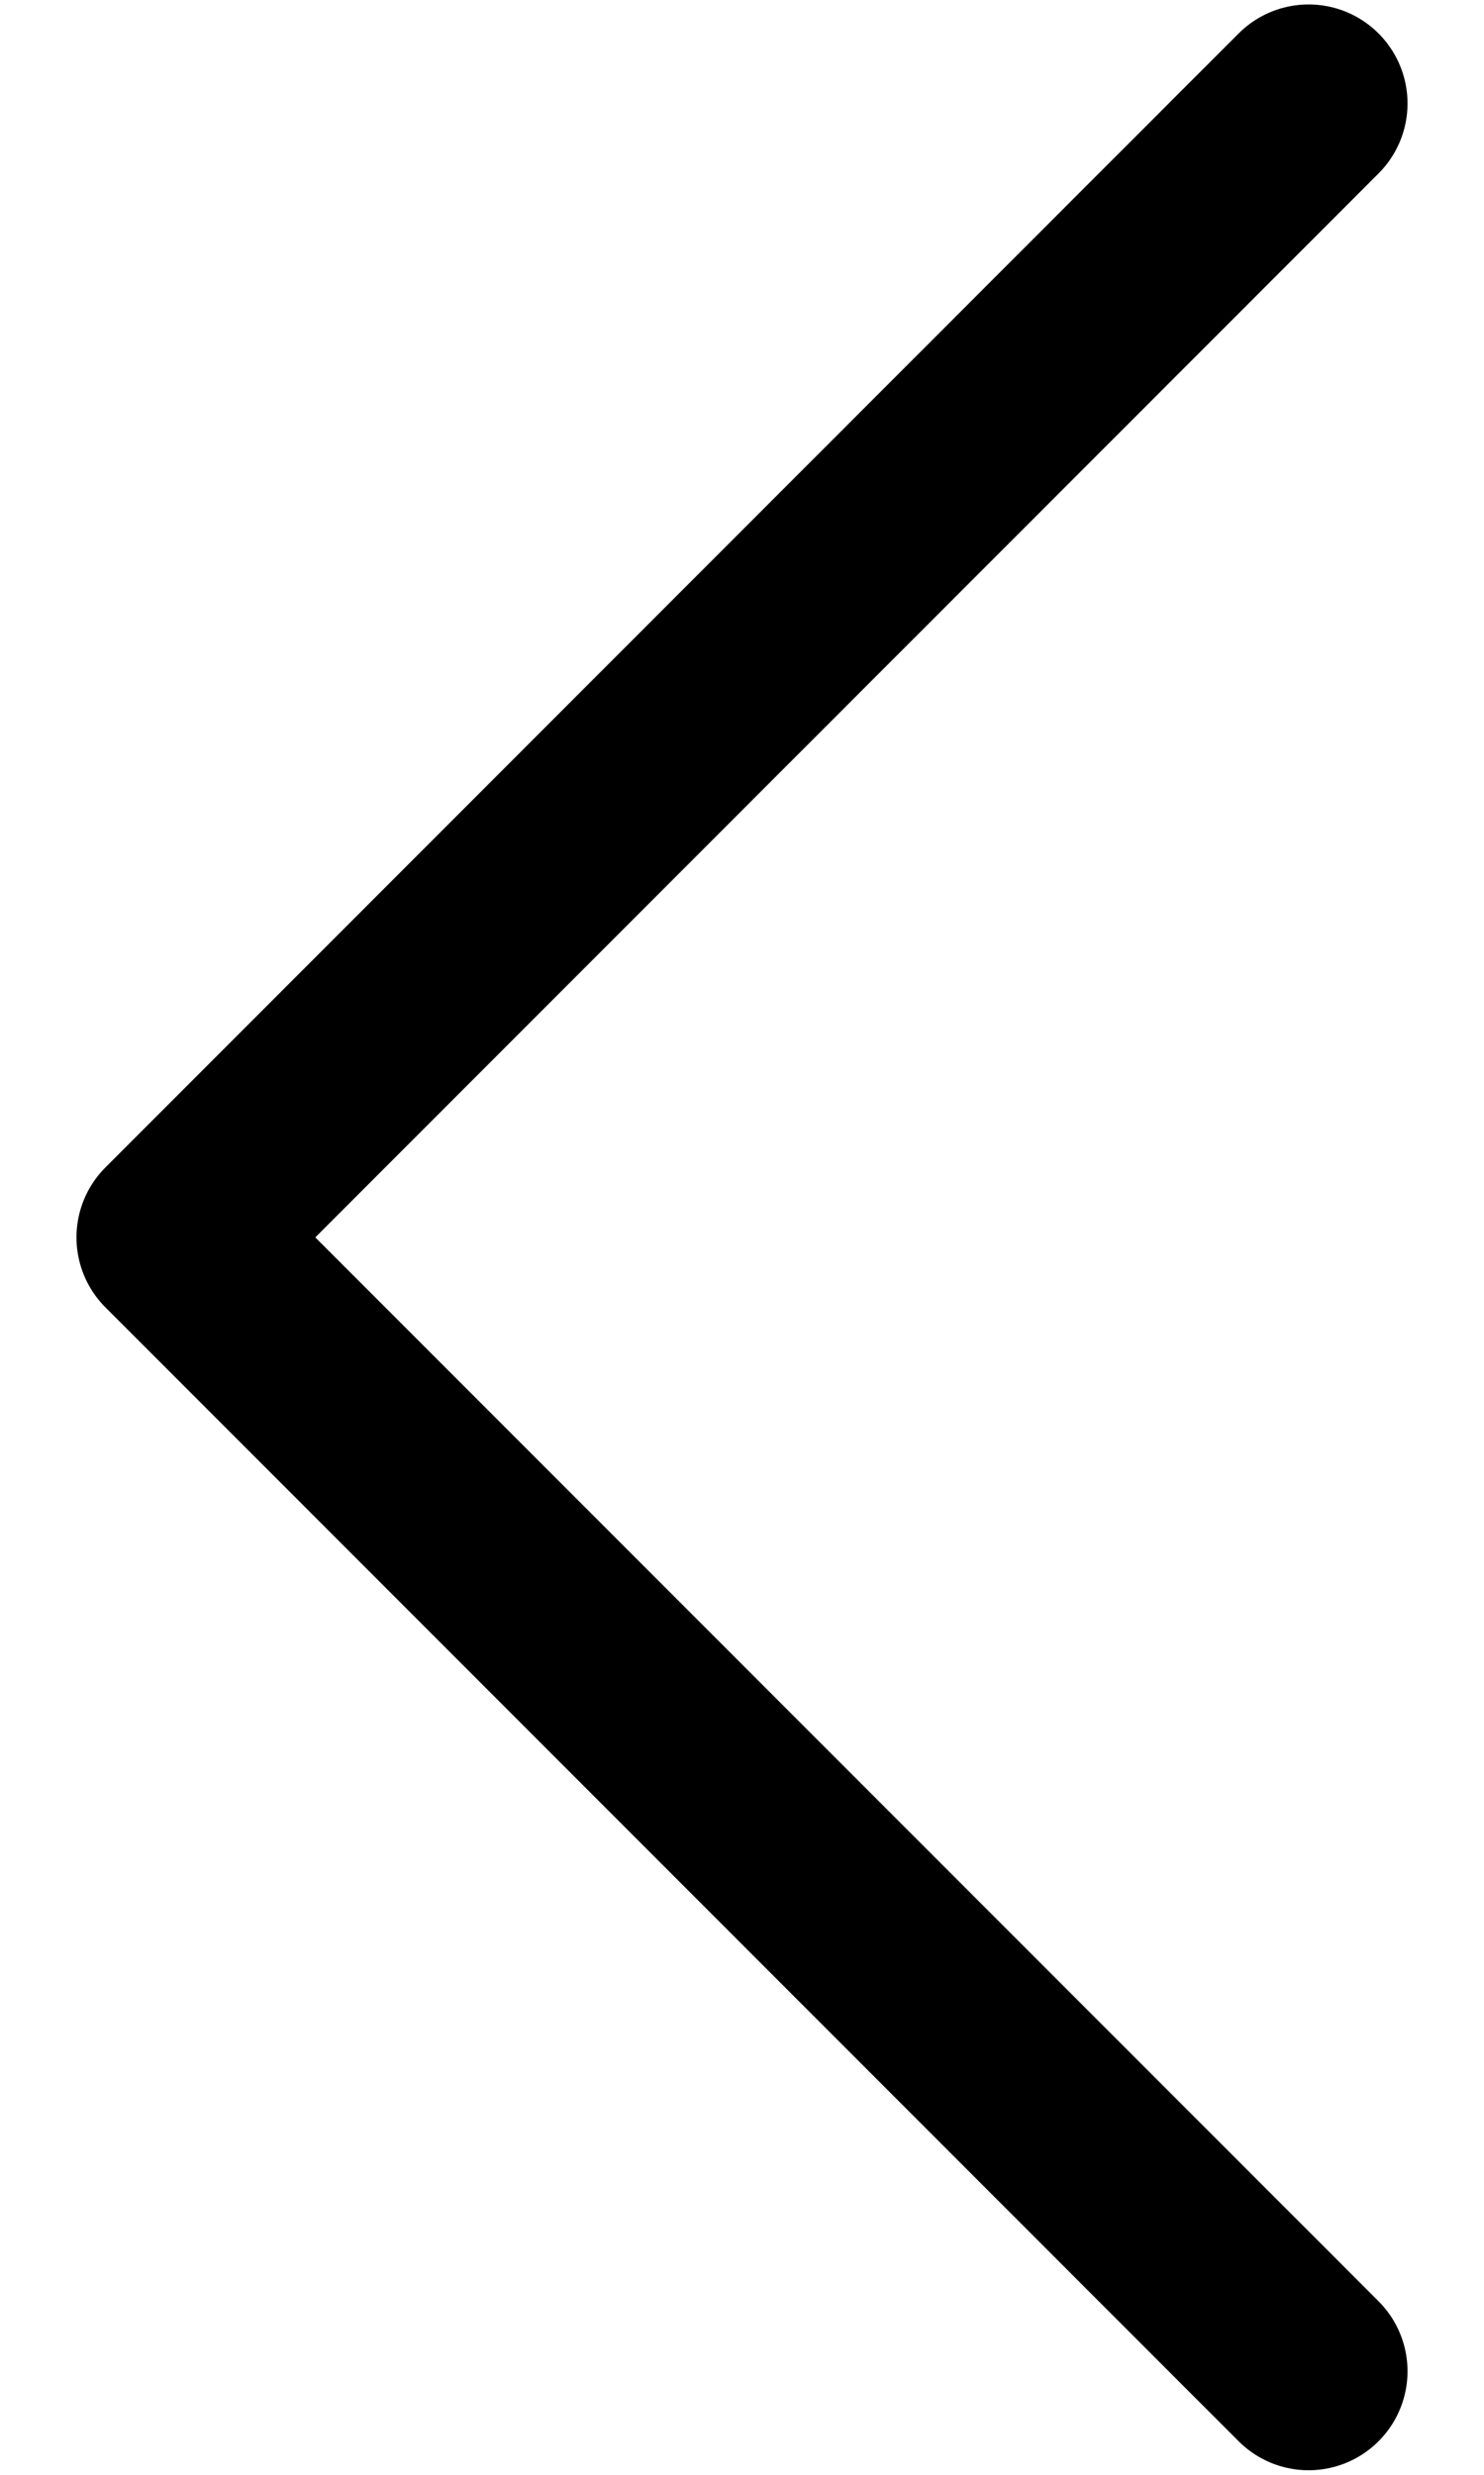 <svg width="15" height="25" viewBox="0 0 15 25" fill="none" xmlns="http://www.w3.org/2000/svg">
<path d="M13.227 1.045L1.773 12.5L13.227 23.954" stroke="black" stroke-width="2" stroke-linecap="round" stroke-linejoin="round"/>
</svg>
